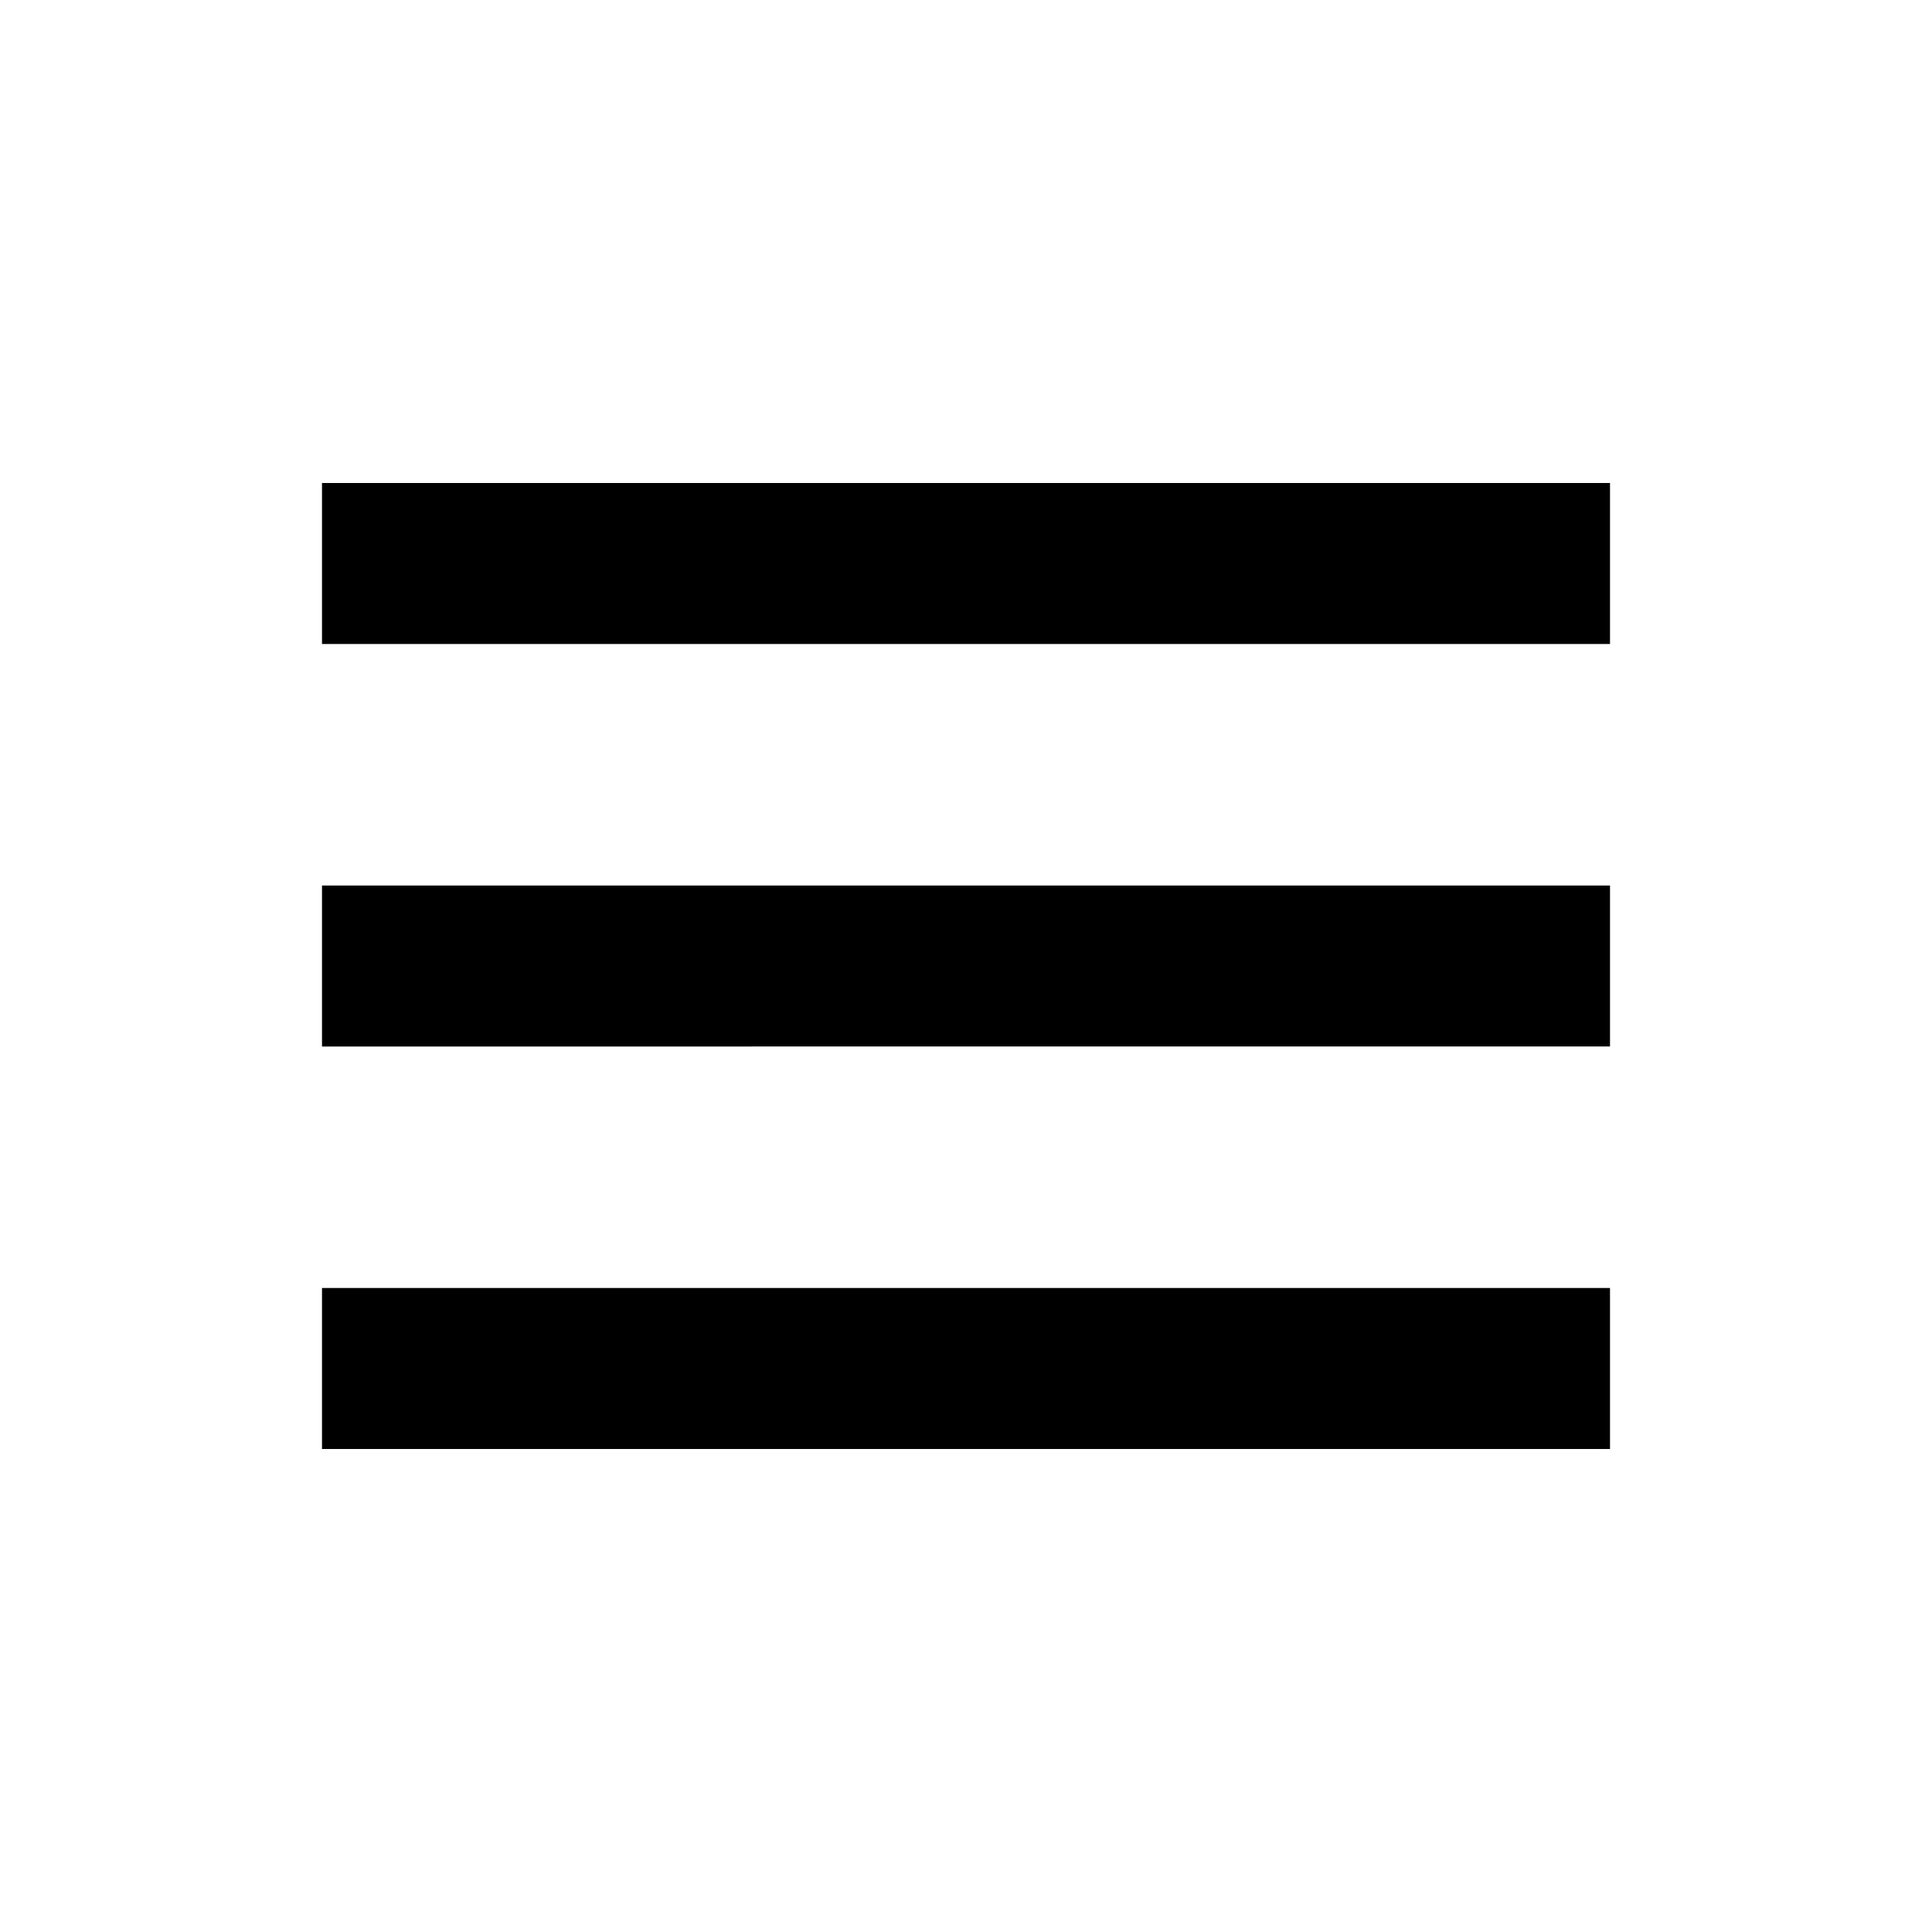 <svg focusable="false" width="24" height="24" viewBox="0 0 24 24" xmlns="http://www.w3.org/2000/svg" class="svg-icon  hnf-svg-icon">
   <path fill-rule="evenodd" clip-rule="evenodd" d="M20 8H4V6h16v2zm0 5H4v-2h16v2zm0 5H4v-2h16v2z"></path>
  </svg>